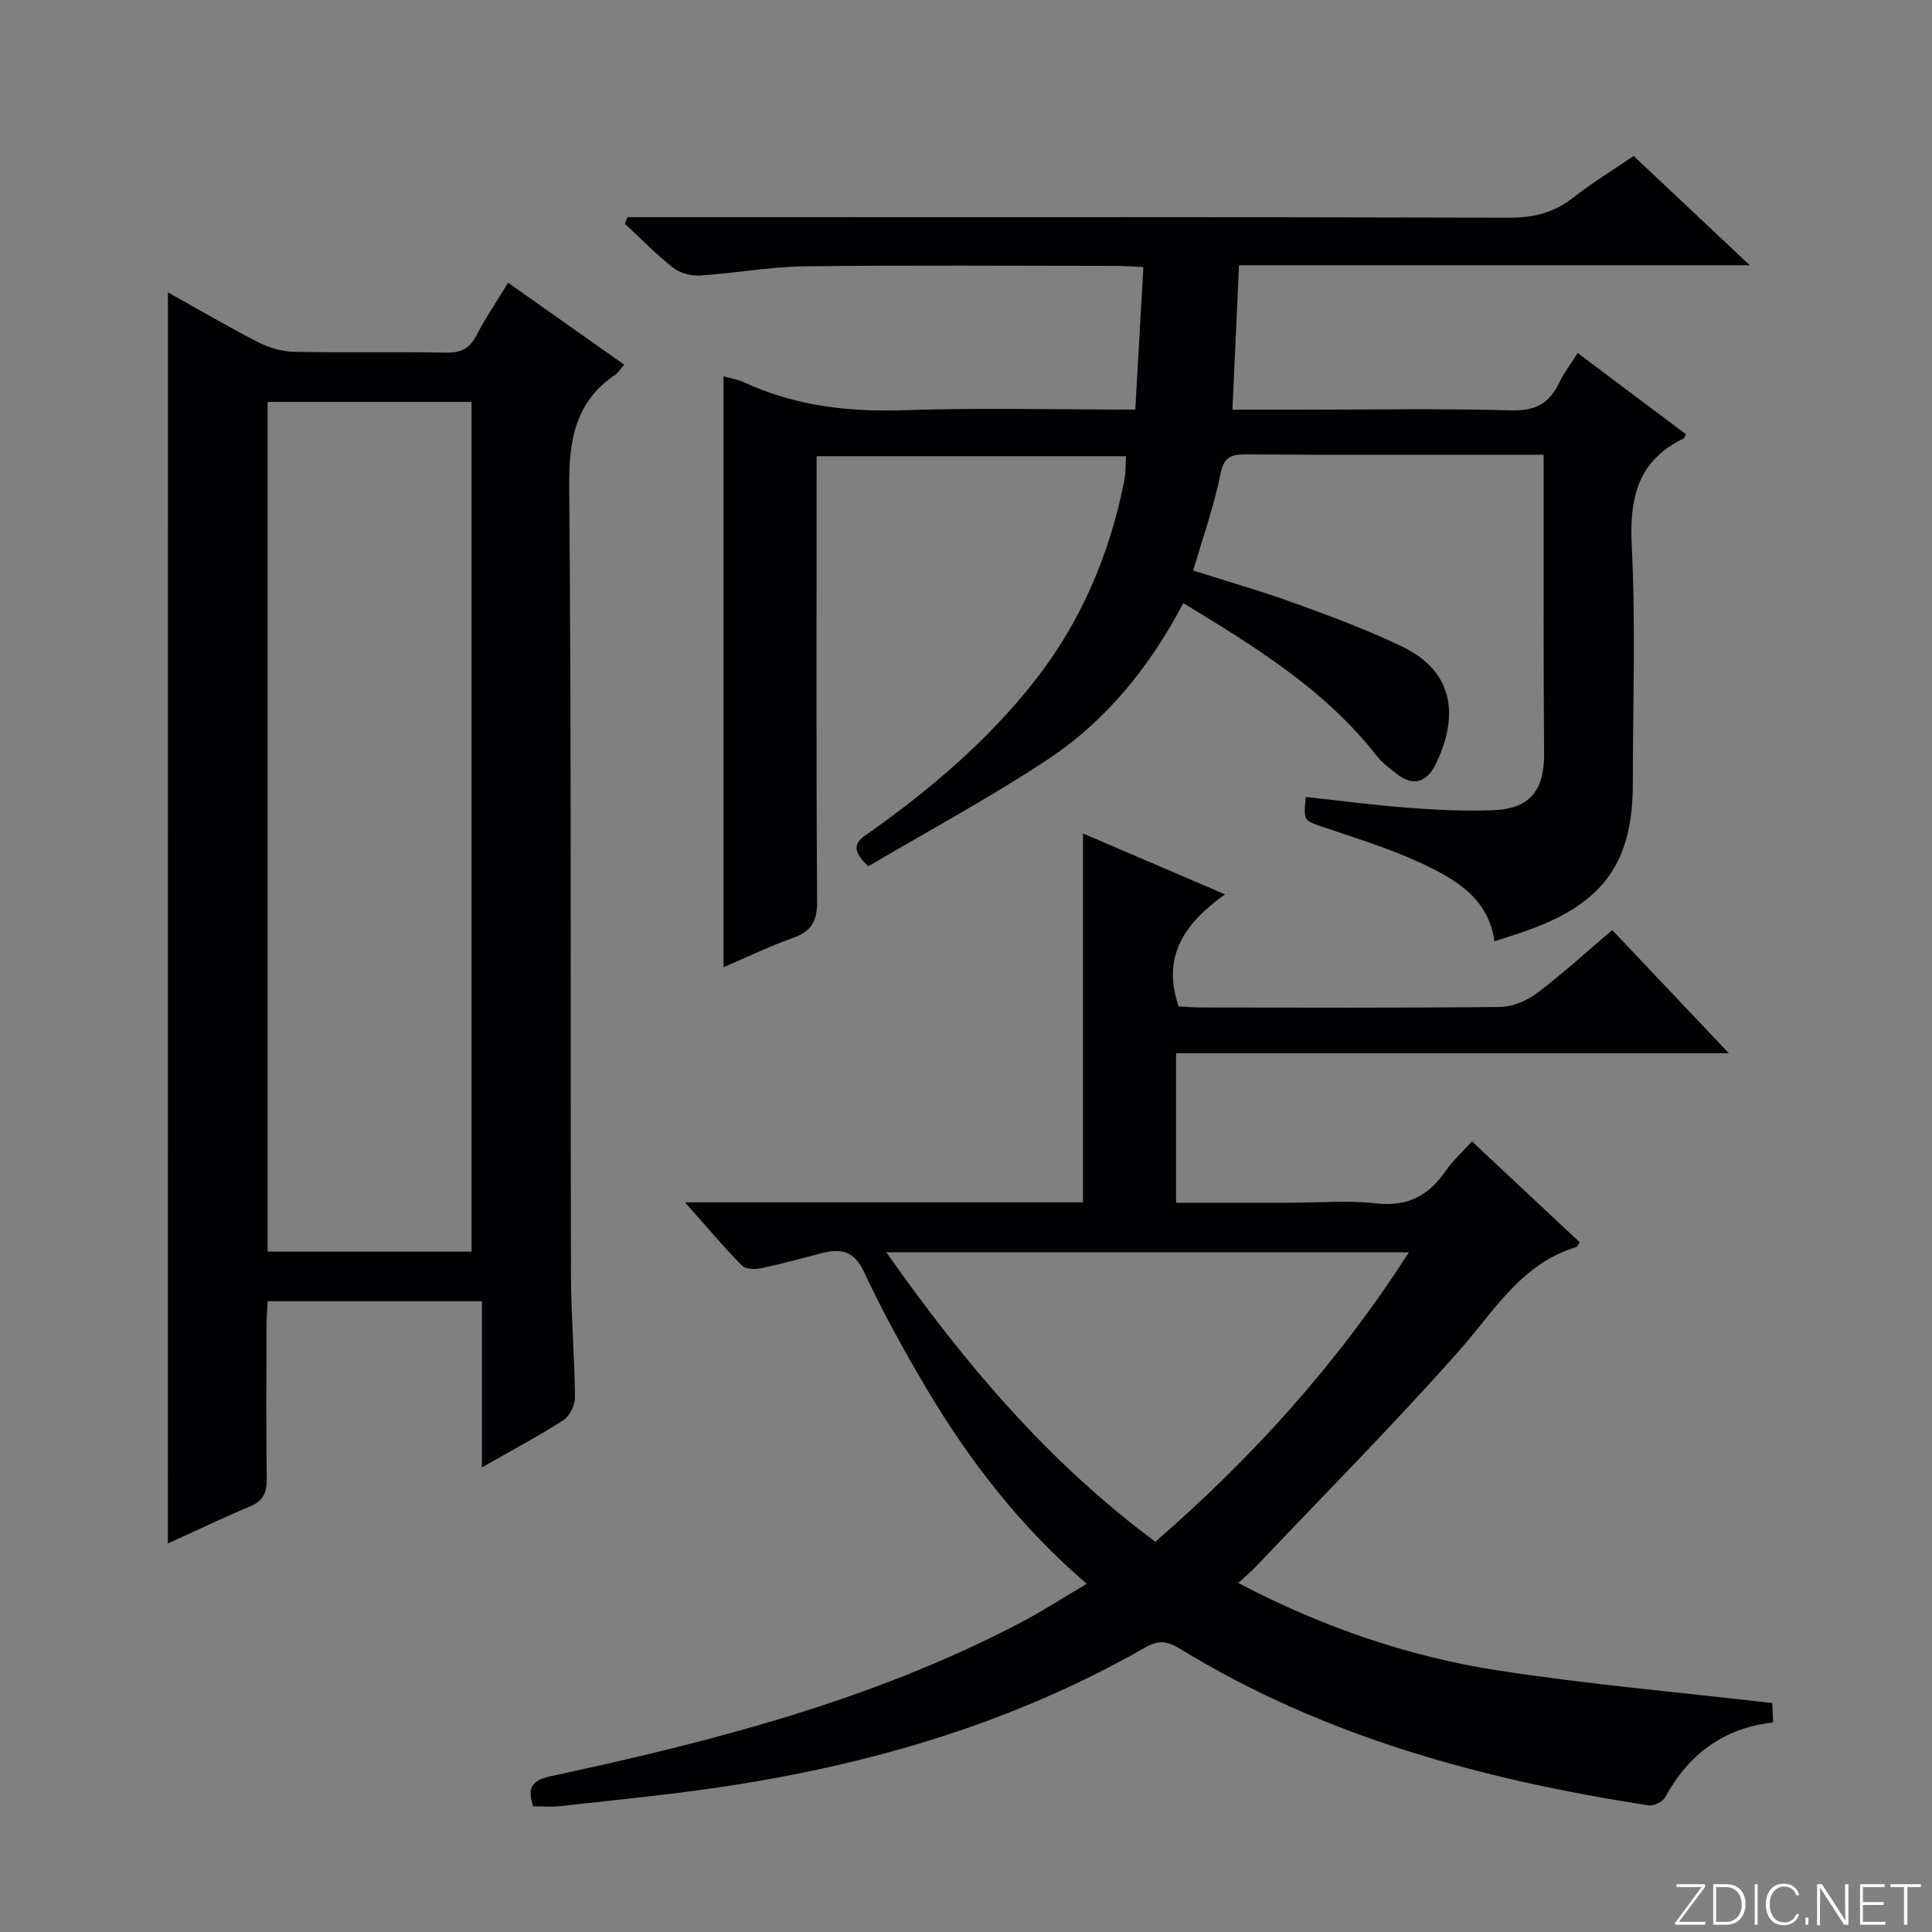 <svg enable-background="new 0 0 400 400" viewBox="0 0 400 400" xmlns="http://www.w3.org/2000/svg"><rect x="0" y="0" width="400" height="400" fill="#808080" stroke="none"/><g fill="#fbfcfa"><path d="m346.9 398 5.4-7.3h-5.2v-.6h5.9v.6l-5.4 7.2h5.5l-.1.6h-6.2v-.5z"/><path d="m354.7 390.1h2.8c2.3 0 3.9 1.6 3.9 4.1s-1.6 4.3-3.9 4.3h-2.8zm.6 7.8h2c2.2 0 3.3-1.6 3.3-3.6 0-1.8-1-3.6-3.3-3.6h-2z"/><path d="m363.9 390.1v8.4h-.6v-8.4z"/><path d="m372.5 396.3c-.4 1.3-1.4 2.3-3.2 2.3-2.4 0-3.7-1.9-3.7-4.3 0-2.3 1.2-4.3 3.7-4.3 1.8 0 2.9 1 3.2 2.4h-.6c-.4-1.1-1.1-1.8-2.5-1.8-2.1 0-3 1.9-3 3.7s.9 3.7 3 3.7c1.4 0 2.1-.7 2.5-1.7z"/><path d="m373.8 398.5v-1.5h.6v1.5z"/><path d="m376.2 398.5v-8.4h1c1.3 2 4.4 6.7 4.9 7.6-.1-1.2-.1-2.4-.1-3.8v-3.8h.7v8.4h-.9c-1.2-1.9-4.4-6.8-5-7.7.1 1.1 0 2.3 0 3.9v3.9h-.6z"/><path d="m390 394.4h-4.3v3.5h4.7l-.1.6h-5.2v-8.4h5.1v.6h-4.5v3.1h4.3v.7z"/><path d="m394.2 390.7h-2.8v-.6h6.3v.6h-2.8v7.8h-.7z"/></g><path d="m338.23 32.29c7.85 7.39 15.46 14.55 24.04 22.63-35.96 0-70.75 0-105.74 0-.47 10.25-.91 19.79-1.37 29.9h13.82c14.67 0 29.34-.26 43.99.14 4.89.13 7.76-1.42 9.78-5.61.99-2.06 2.41-3.91 3.89-6.26 7.69 5.76 15.09 11.32 22.42 16.81-.28.59-.3.8-.41.85-9.64 4.59-11.32 12.42-10.81 22.42.82 16.29.22 32.65.22 48.99 0 16.1-5.84 24.53-20.94 30.15-2.49.93-5.03 1.69-7.7 2.58-1.3-9.13-8.33-12.99-15.41-16.28-6.45-3-13.33-5.08-20.08-7.39-4-1.37-4.05-1.21-3.59-6.22 7.02.76 14.04 1.7 21.08 2.23 5.97.45 11.98.76 17.95.5 7.47-.33 10.38-4.21 10.32-11.74-.15-18.5-.08-37-.1-55.5 0-1.95 0-3.9 0-6.35-4.13 0-7.59 0-11.04 0-16.83 0-33.67.05-50.5-.05-3.02-.02-4.64.37-5.36 4.02-1.31 6.62-3.62 13.04-5.65 20.01 6.72 2.14 14.03 4.24 21.17 6.82 7.48 2.71 14.98 5.5 22.13 8.95 10.81 5.21 11.71 14.53 6.86 24.43-1.81 3.7-4.68 4.56-8.1 1.85-1.43-1.13-2.96-2.24-4.06-3.66-10.68-13.7-25.12-22.57-40.05-31.64-6.95 13.23-16.07 24.48-28.32 32.54-12.03 7.92-24.75 14.78-36.88 21.93-4.75-4.28-1.47-5.78.64-7.28 12.55-8.92 24.16-18.86 33.72-31 9.65-12.26 15.57-26.24 18.61-41.48.32-1.59.25-3.25.37-5.13-21.38 0-42.46 0-64.06 0v5.65c0 28.83-.1 57.67.11 86.5.03 4.19-1.25 6.27-5.1 7.63-4.82 1.7-9.44 3.95-14.28 6.02 0-40.95 0-81.53 0-122.35 1.25.37 2.89.64 4.35 1.31 10.51 4.82 21.49 6.11 33.01 5.72 15.63-.53 31.29-.13 47.89-.13.56-9.89 1.1-19.53 1.67-29.51-2.32-.1-3.94-.24-5.55-.24-21.5-.01-43-.18-64.5.09-7.28.09-14.53 1.45-21.81 1.9-1.84.12-4.12-.52-5.55-1.65-3.51-2.76-6.64-6.01-9.92-9.06.17-.45.33-.91.5-1.36h5.13c59.16 0 118.33-.06 177.49.1 5.11.01 9.31-1.08 13.3-4.22 3.88-3.04 8.14-5.64 12.42-8.56z" fill="#010103"/><path d="m141.82 248.93h82.4c0-25.42 0-50.58 0-76.37 9.66 4.14 19.04 8.16 29.41 12.61-8.4 5.98-13.14 12.84-9.61 23.19 1.28.07 2.91.22 4.53.23 20.66.02 41.32.11 61.98-.11 2.55-.03 5.48-1.21 7.55-2.76 5.31-3.99 10.23-8.5 15.72-13.16 7.81 8.25 15.51 16.39 24.14 25.51-38.86 0-76.51 0-114.45 0v30.94h23.52c6 0 12.06-.53 17.98.14 6.44.73 10.76-1.6 14.27-6.65 1.49-2.15 3.48-3.95 5.49-6.19 7.59 7.11 14.97 14.01 22.32 20.9-.38.52-.51.92-.75.99-11.5 3.49-17.07 13.42-24.42 21.69-13.58 15.28-27.99 29.82-42.07 44.65-.9.95-1.92 1.78-3.47 3.2 17.3 9.07 35.1 15.22 53.79 18.11 18.65 2.88 37.5 4.51 56.77 6.75.02.41.1 2.01.19 4.01-10.3 1.17-17.51 6.61-22.36 15.5-.52.95-2.41 1.84-3.49 1.67-34.2-5.31-67.25-14.18-97.08-32.5-2.56-1.57-4.39-1.73-7.11-.17-27.5 15.73-57.35 24.42-88.5 28.98-10.84 1.59-21.76 2.63-32.65 3.86-1.79.2-3.61.03-5.53.03-1.2-3.7-.52-5.34 3.62-6.23 33.52-7.19 66.63-15.72 97.25-31.78 4.52-2.37 8.83-5.16 13.74-8.06-13.79-11.84-24.3-25.49-33.16-40.4-4.67-7.86-9.08-15.91-12.96-24.18-2.05-4.37-4.77-4.89-8.69-3.89-4.18 1.06-8.34 2.24-12.56 3.13-1.28.27-3.25.23-4.01-.54-3.83-3.9-7.33-8.06-11.8-13.1zm41.68 10.34c16.21 23.06 33.61 43.56 55.71 59.93 20.35-17.67 37.86-37.12 52.49-59.93-36.36 0-71.74 0-108.2 0z" fill="#010103"/><path d="m34.77 60.53c6.23 3.48 12.36 7.08 18.68 10.32 2.25 1.15 4.95 1.94 7.46 1.99 10.49.22 21-.03 31.49.17 3.08.06 4.85-.88 6.26-3.6 1.89-3.65 4.23-7.07 6.54-10.87 8.19 5.78 16.02 11.31 24.03 16.96-.78.89-1.22 1.66-1.87 2.1-8.37 5.68-9.59 13.67-9.51 23.31.47 54.32.24 108.64.36 162.95.02 8.48.75 16.95.83 25.43.02 1.6-1.06 3.87-2.36 4.71-5.13 3.31-10.55 6.18-16.9 9.81 0-11.95 0-23.07 0-34.41-15.17 0-29.45 0-44.35 0-.09 1.77-.25 3.52-.25 5.27-.02 10.5-.11 21 .05 31.49.04 2.87-.74 4.59-3.49 5.74-5.77 2.42-11.43 5.14-16.98 7.66.01-86.37.01-172.37.01-259.03zm20.64 22.68v175.93h42.22c0-58.88 0-117.3 0-175.93-14.09 0-27.88 0-42.22 0z" fill="#010103"/></svg>